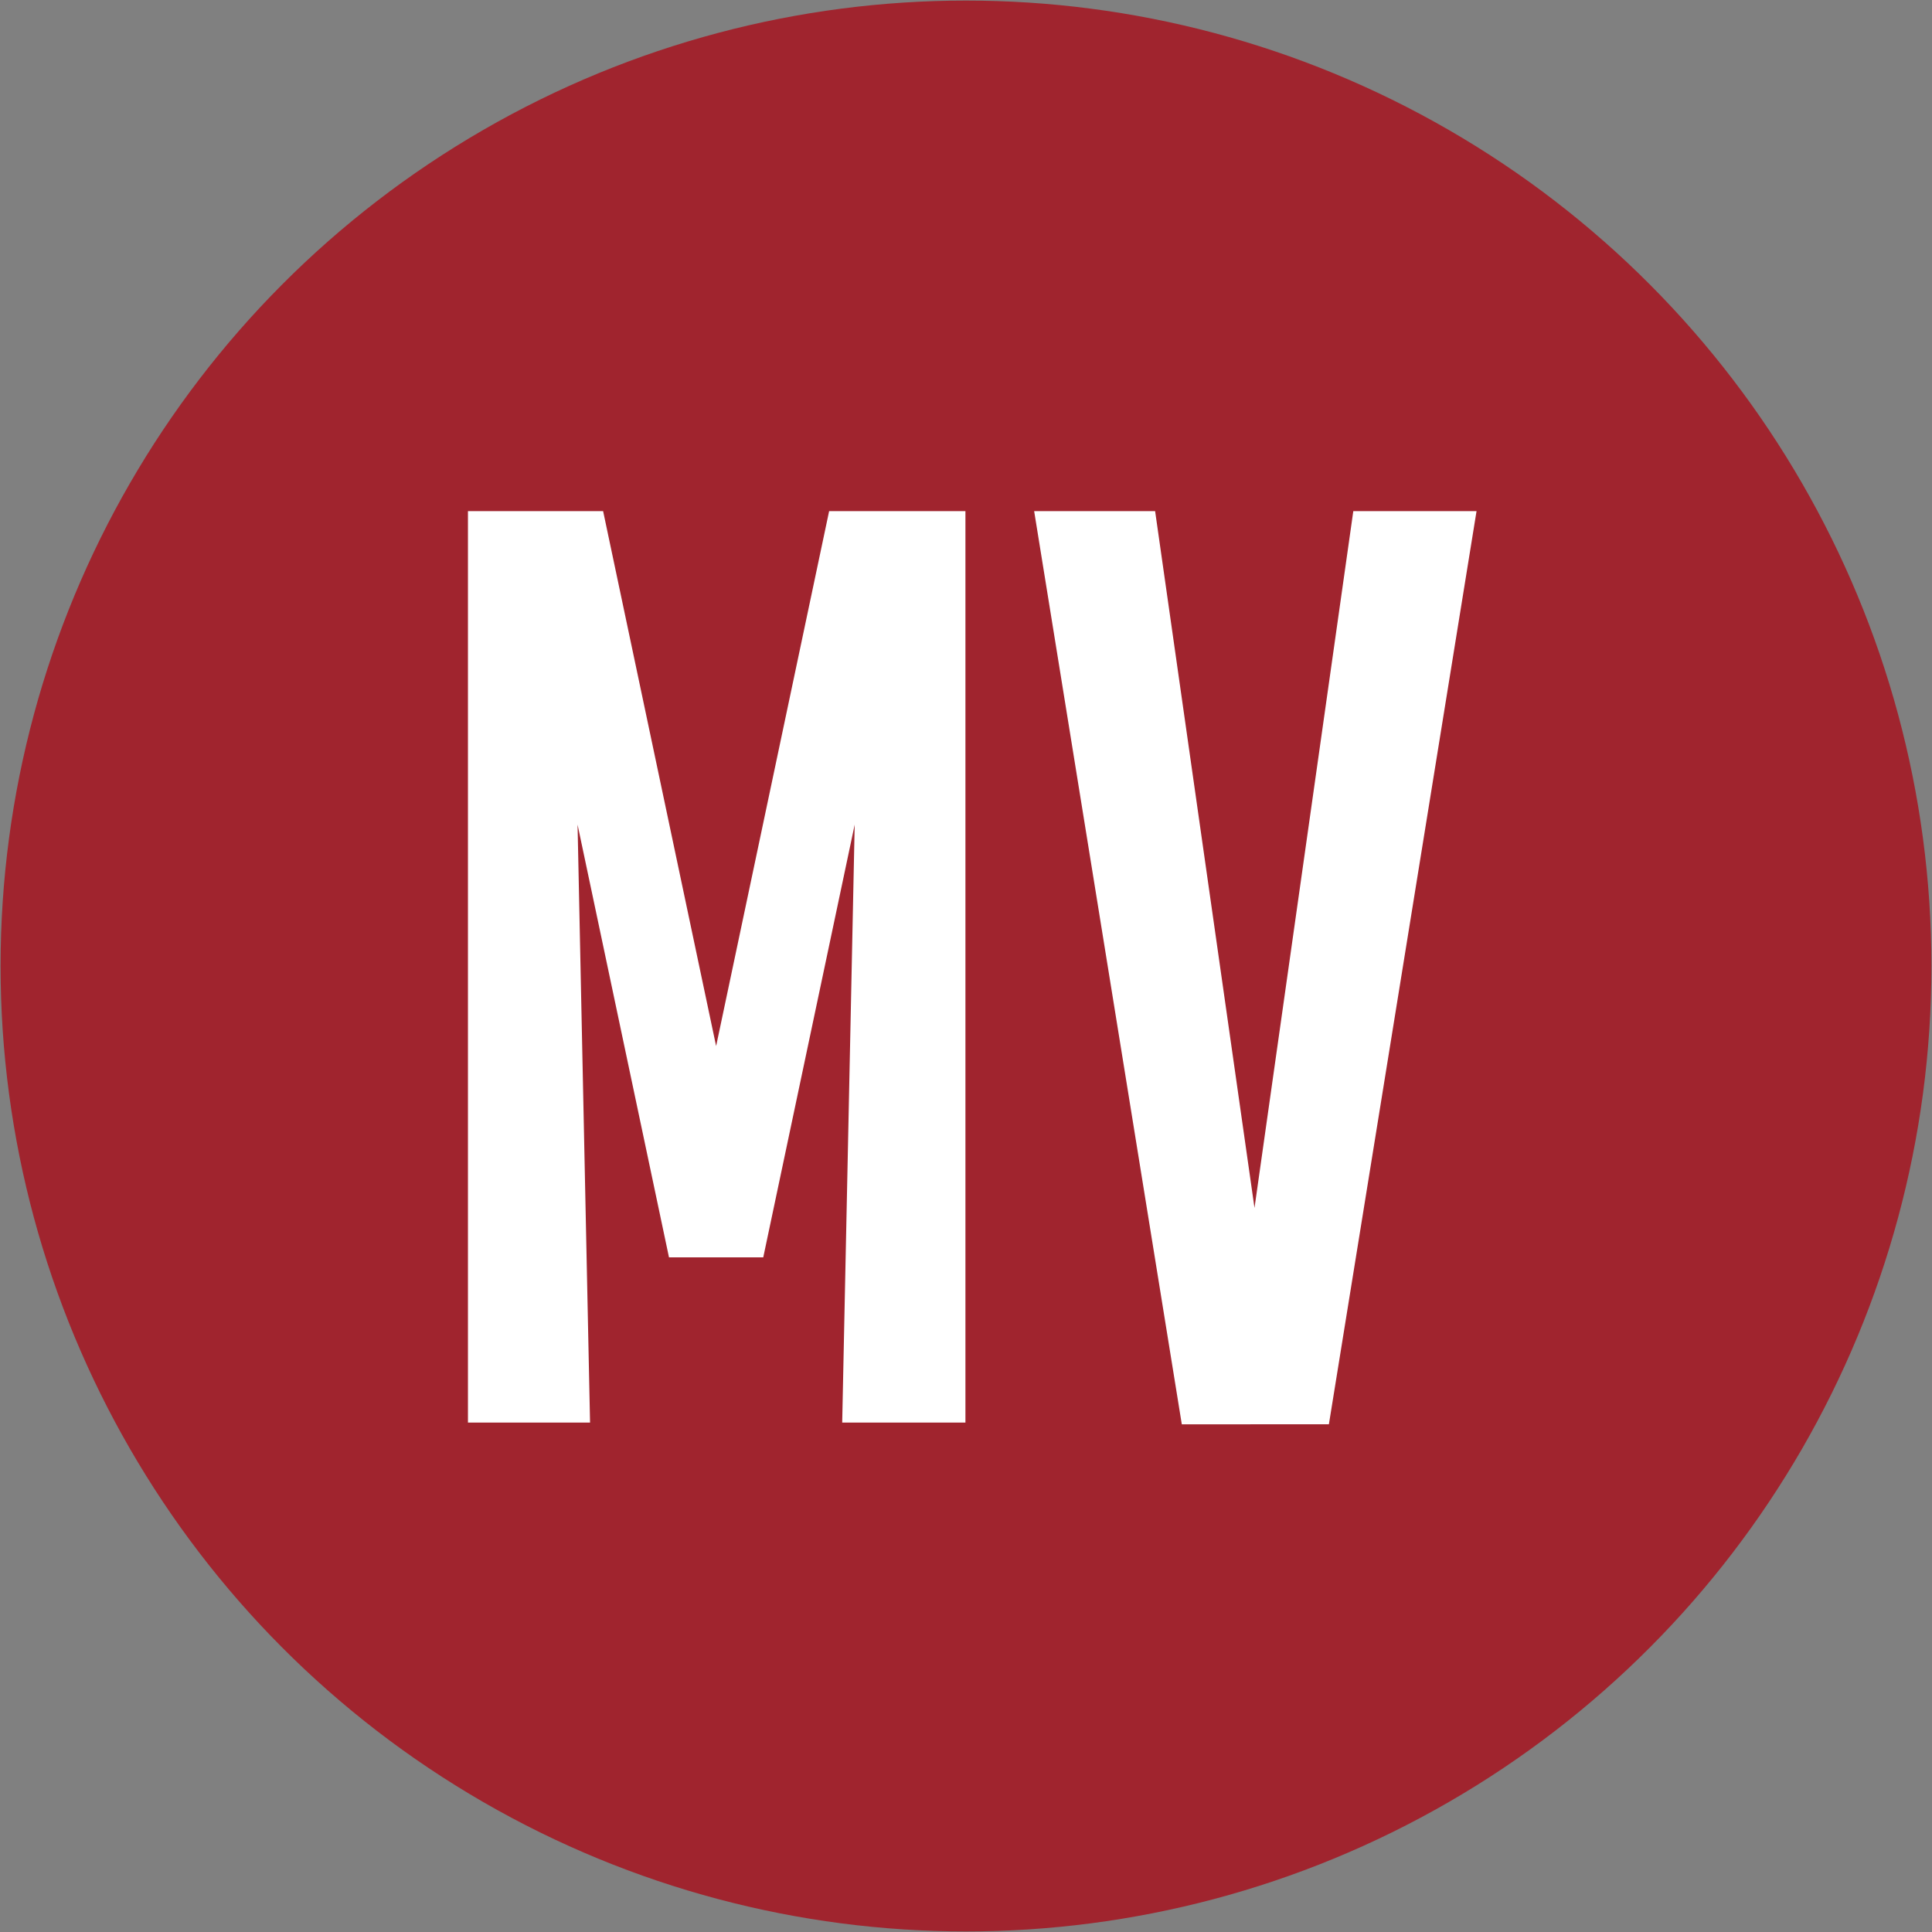 <svg id="Layer_1" data-name="Layer 1" xmlns="http://www.w3.org/2000/svg" viewBox="0 0 34.02 34.02"><rect x="0" y="0" width="34.02" height="34.02" fill="#808080" stroke="none"/><defs><style>.cls-1{fill:#a0242e;}.cls-2{fill:#fff;}</style></defs><circle class="cls-1" cx="17.01" cy="17.01" r="17"/><path class="cls-2" d="M12.61,18.42,14.6,9H17V25.05H14.83l.22-10.53-1.61,7.62H11.78l-1.61-7.62.22,10.53H8.24V9h2.38Z"/><path class="cls-2" d="M26,9l-2.6,16.08H20.81L18.21,9h2.13l1.75,12.27L23.83,9Z"/></svg>